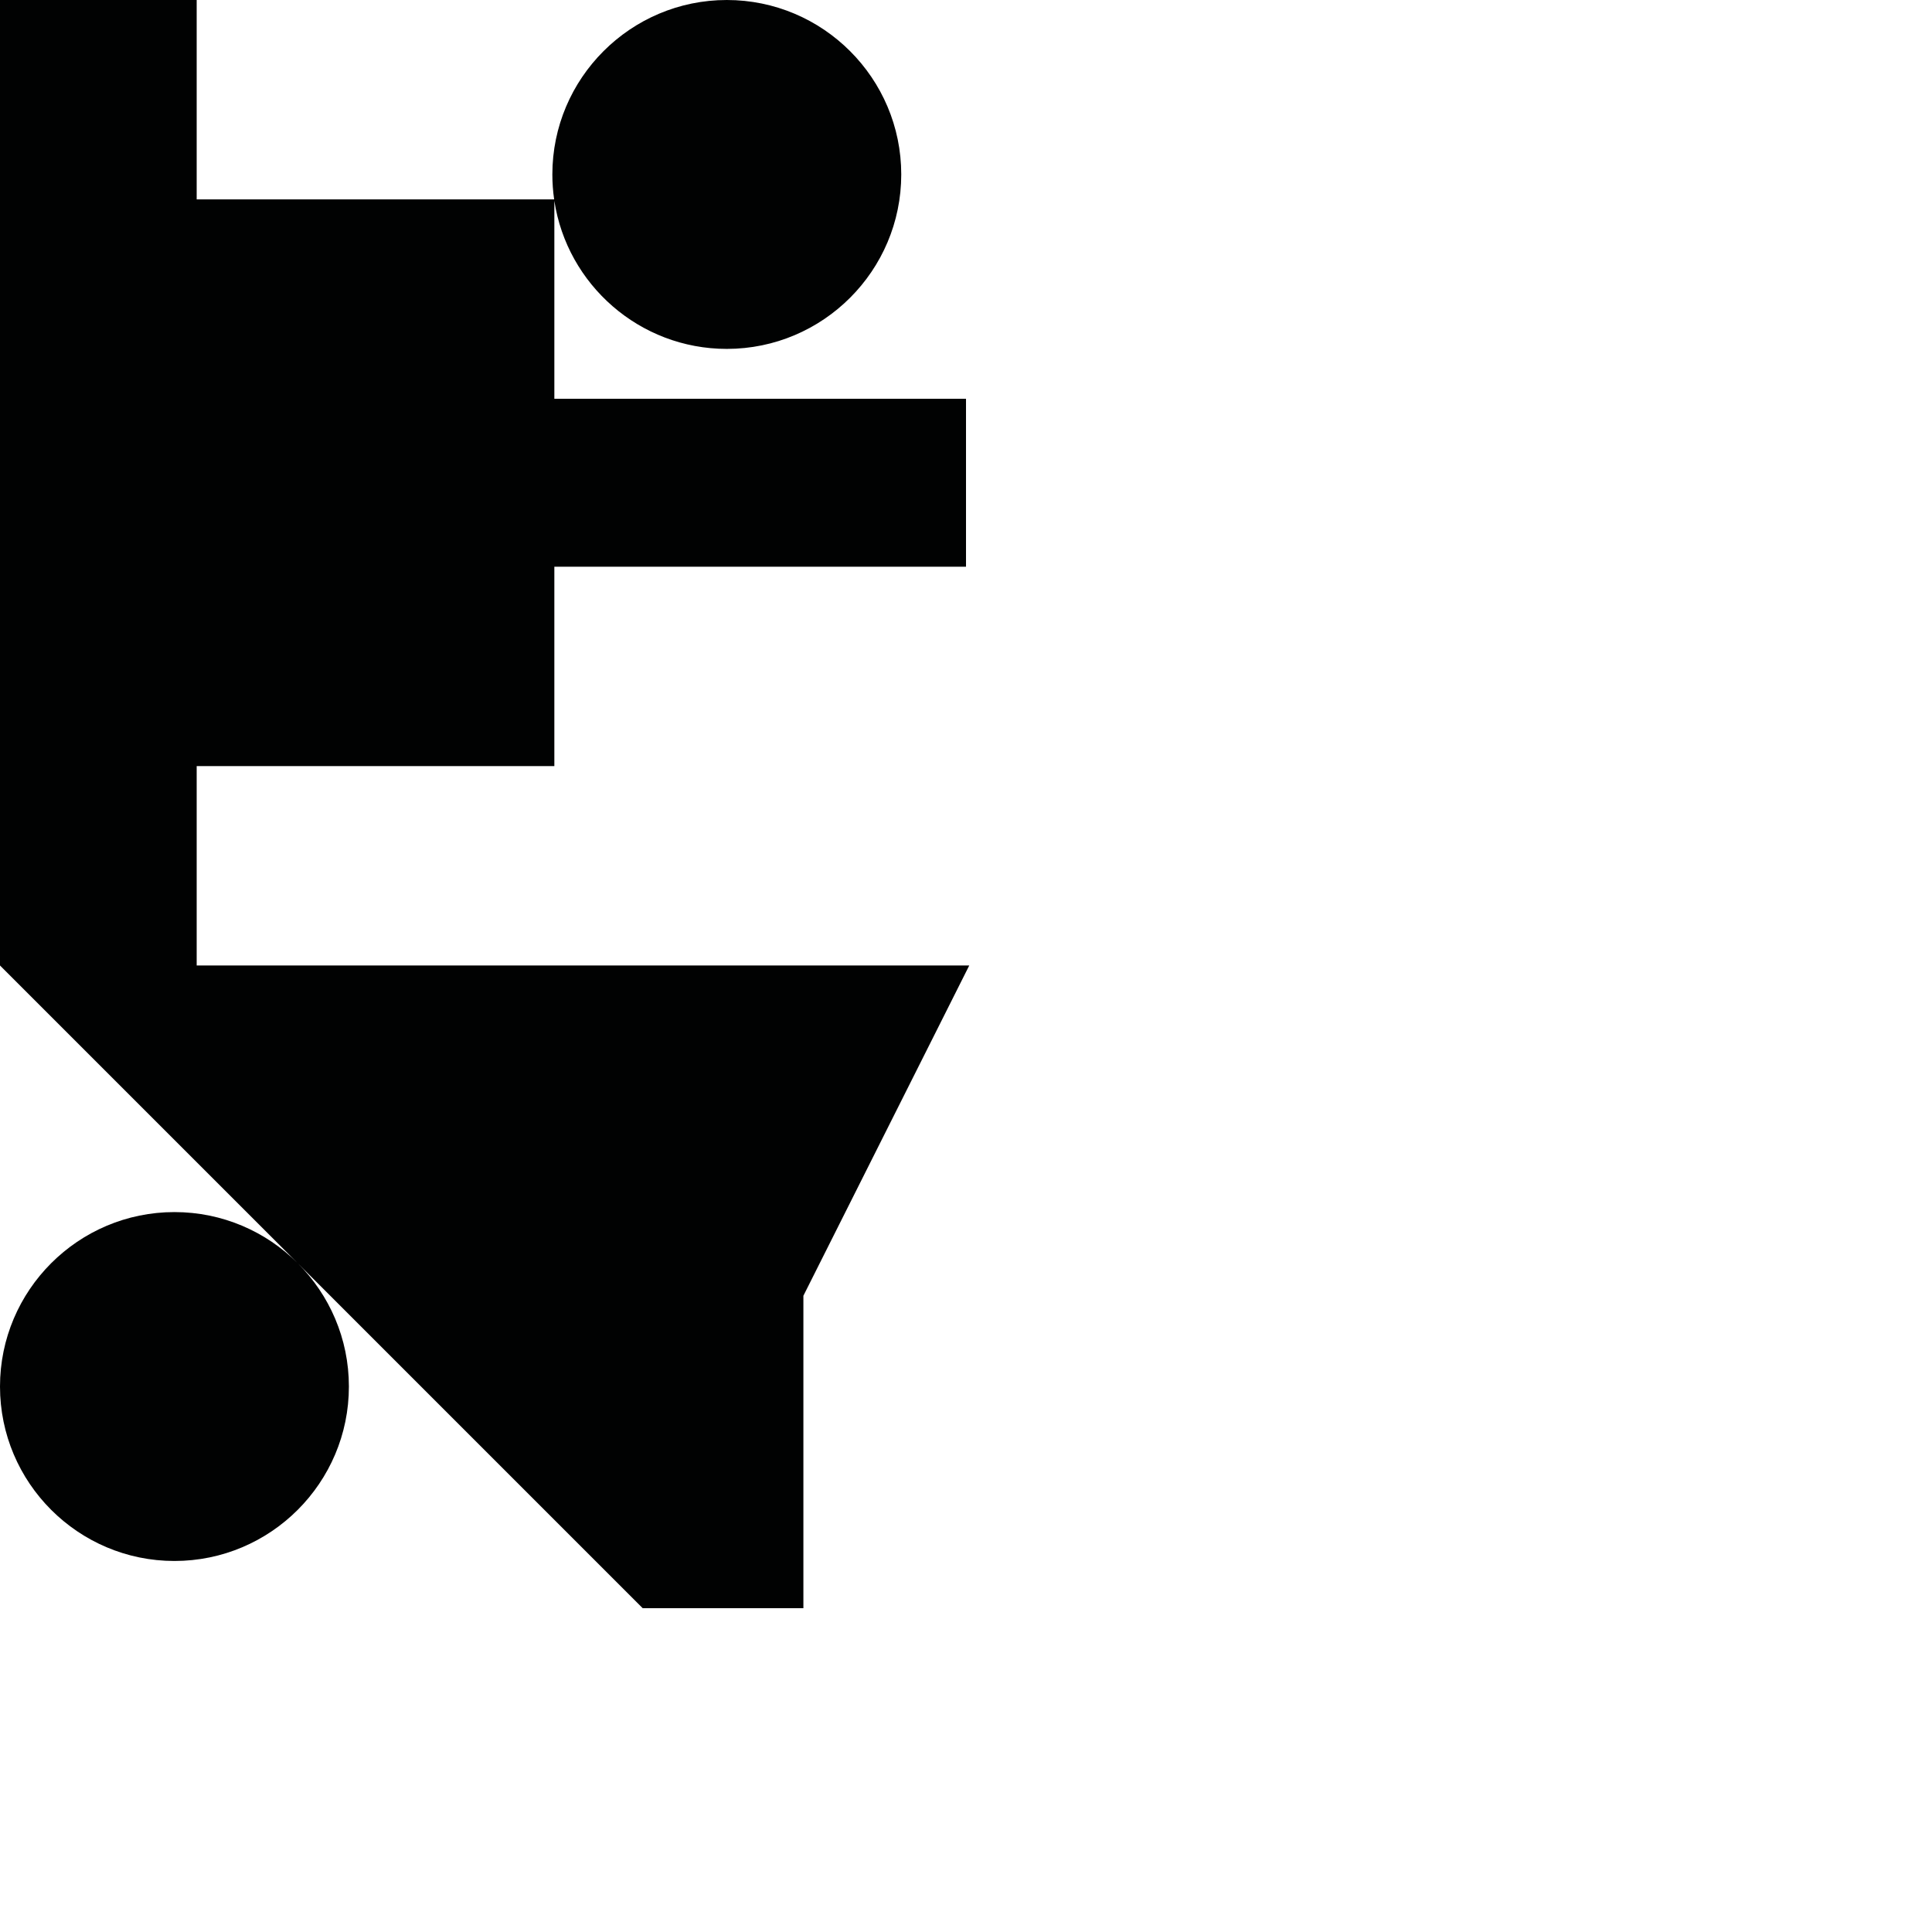 <?xml version="1.0" encoding="utf-8"?>
<!-- Generator: Adobe Illustrator 16.0.0, SVG Export Plug-In . SVG Version: 6.00 Build 0)  -->
<!DOCTYPE svg PUBLIC "-//W3C//DTD SVG 1.1//EN" "http://www.w3.org/Graphics/SVG/1.1/DTD/svg11.dtd">
<svg version="1.1" id="Calque_1" xmlns="http://www.w3.org/2000/svg" xmlns:xlink="http://www.w3.org/1999/xlink" x="0px" y="0px"
	 width="1190.551px" height="1190.551px" viewBox="0 0 1190.551 1190.551" enable-background="new 0 0 1190.551 1190.551"
	 xml:space="preserve">
<path fill="#010202" d="M121.198,594.961V472.09h220.405V349.216H595.28V245.745H341.604V123.76
	c7.861,51.587,52.523,91.24,106.271,91.24c59.275,0,107.5-48.227,107.5-107.5c0-59.275-48.225-107.5-107.5-107.5
	c-59.272,0-107.499,48.225-107.499,107.5c0,5.219,0.381,10.351,1.104,15.373H121.198V0H0v594.962h0.001l183.457,183.456
	c-19.464-19.453-46.33-31.501-75.958-31.501C48.226,746.917,0,795.14,0,854.417c0,59.275,48.227,107.5,107.5,107.5
	c59.275,0,107.5-48.225,107.5-107.5c0-29.627-12.048-56.493-31.501-75.958l212.559,212.56h99.014V798.483l102.209-203.521H121.198z"
	/>
</svg>
